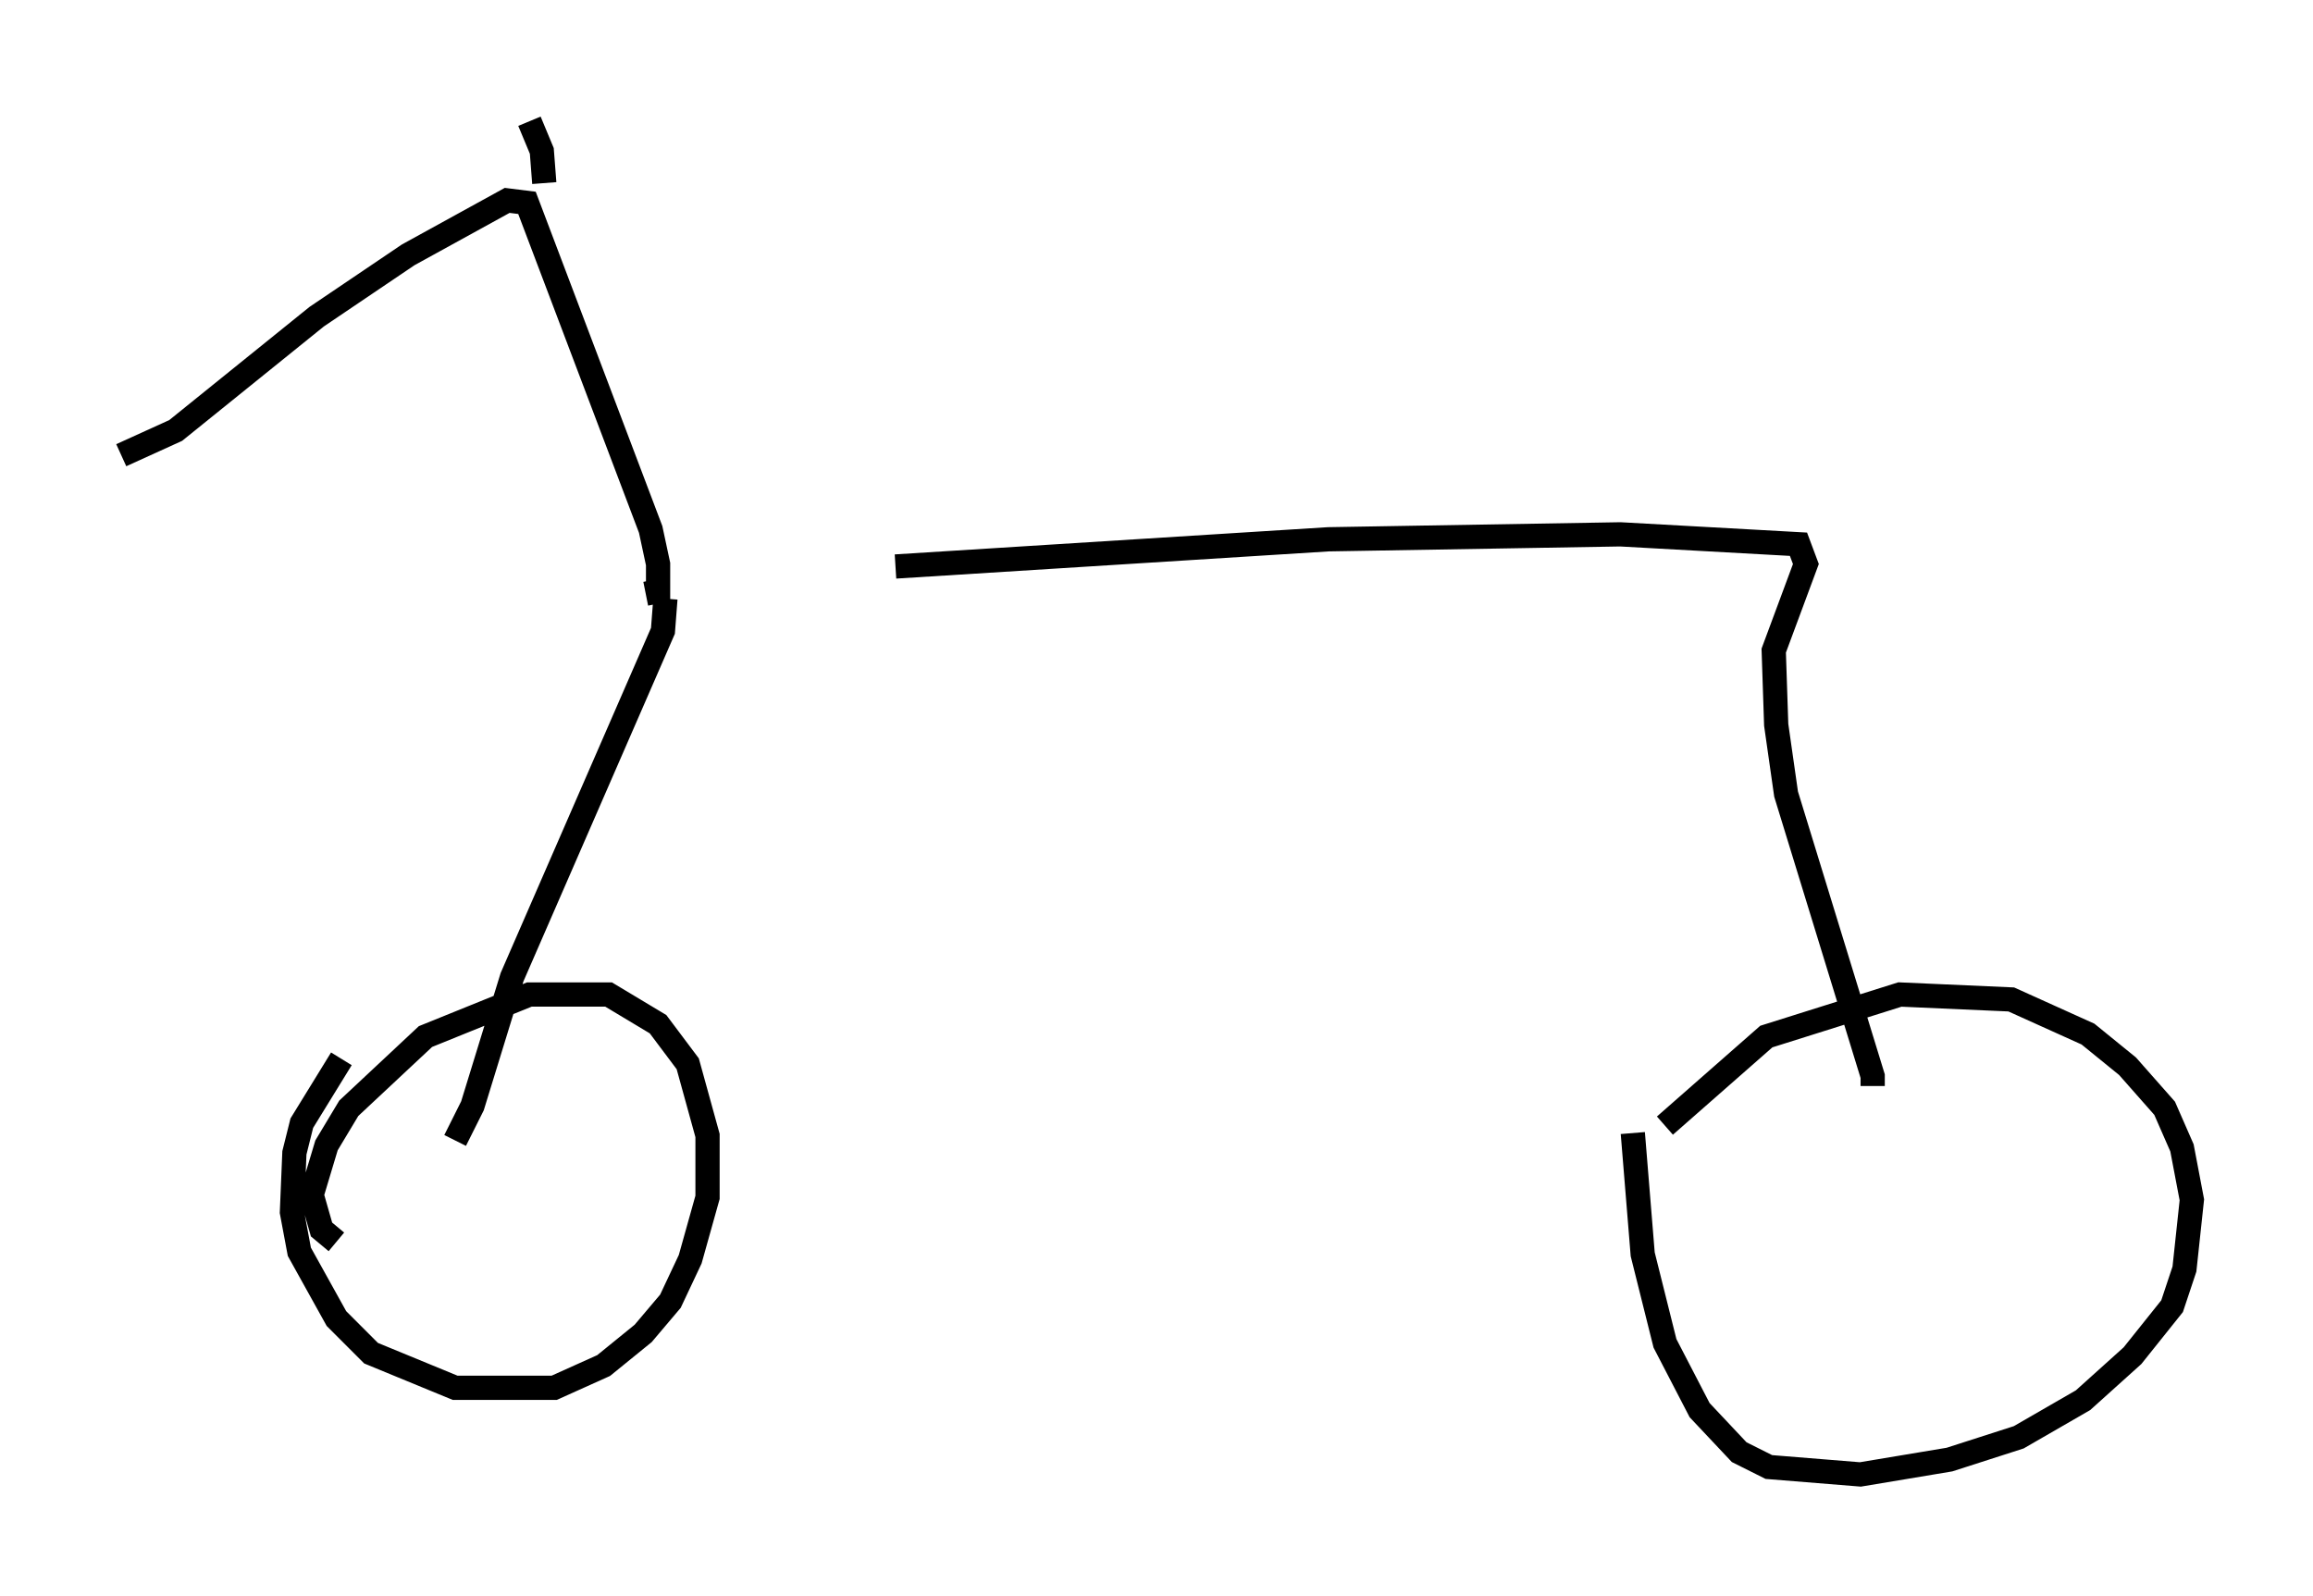<?xml version="1.0" encoding="utf-8" ?>
<svg baseProfile="full" height="65.84" version="1.1" width="95.445" xmlns="http://www.w3.org/2000/svg" xmlns:ev="http://www.w3.org/2001/xml-events" xmlns:xlink="http://www.w3.org/1999/xlink"><defs /><rect fill="white" height="65.84" width="95.445" x="0" y="0" /><path d="M26.744, 25.009 m10.208, -1.633 l17.865, -1.123 12.046, -0.204 l7.35, 0.408 0.306, 0.817 l-1.327, 3.573 0.102, 3.063 l0.408, 2.858 3.573, 11.638 l0.0, 0.408 m-49.817, -20.111 l-0.102, 1.327 -6.227, 14.292 l-1.633, 5.308 -0.715, 1.429 m-4.9, 4.185 l-0.613, -0.51 -0.408, -1.429 l0.613, -2.042 0.919, -1.531 l3.165, -2.96 4.288, -1.735 l3.267, 0.0 2.042, 1.225 l1.225, 1.633 0.817, 2.96 l0.0, 2.552 -0.715, 2.552 l-0.817, 1.735 -1.123, 1.327 l-1.633, 1.327 -2.042, 0.919 l-4.083, 0.0 -3.471, -1.429 l-1.429, -1.429 -1.531, -2.756 l-0.306, -1.633 0.102, -2.45 l0.306, -1.225 1.633, -2.654 m54.615, 2.756 l4.185, -3.675 5.513, -1.735 l4.594, 0.204 3.165, 1.429 l1.633, 1.327 1.531, 1.735 l0.715, 1.633 0.408, 2.144 l-0.306, 2.858 -0.51, 1.531 l-1.633, 2.042 -2.042, 1.838 l-2.654, 1.531 -2.858, 0.919 l-3.675, 0.613 -3.777, -0.306 l-1.225, -0.613 -1.633, -1.735 l-1.429, -2.756 -0.919, -3.675 l-0.408, -5.002 m-40.732, -22.254 l0.51, -0.102 0.0, -1.123 l-0.306, -1.429 -5.104, -13.475 l-0.817, -0.102 -4.083, 2.246 l-3.777, 2.552 -5.819, 4.696 l-2.246, 1.021 m17.456, -11.229 l-0.102, -1.327 -0.51, -1.225 " fill="none" stroke="black" stroke-width="1" /></svg>